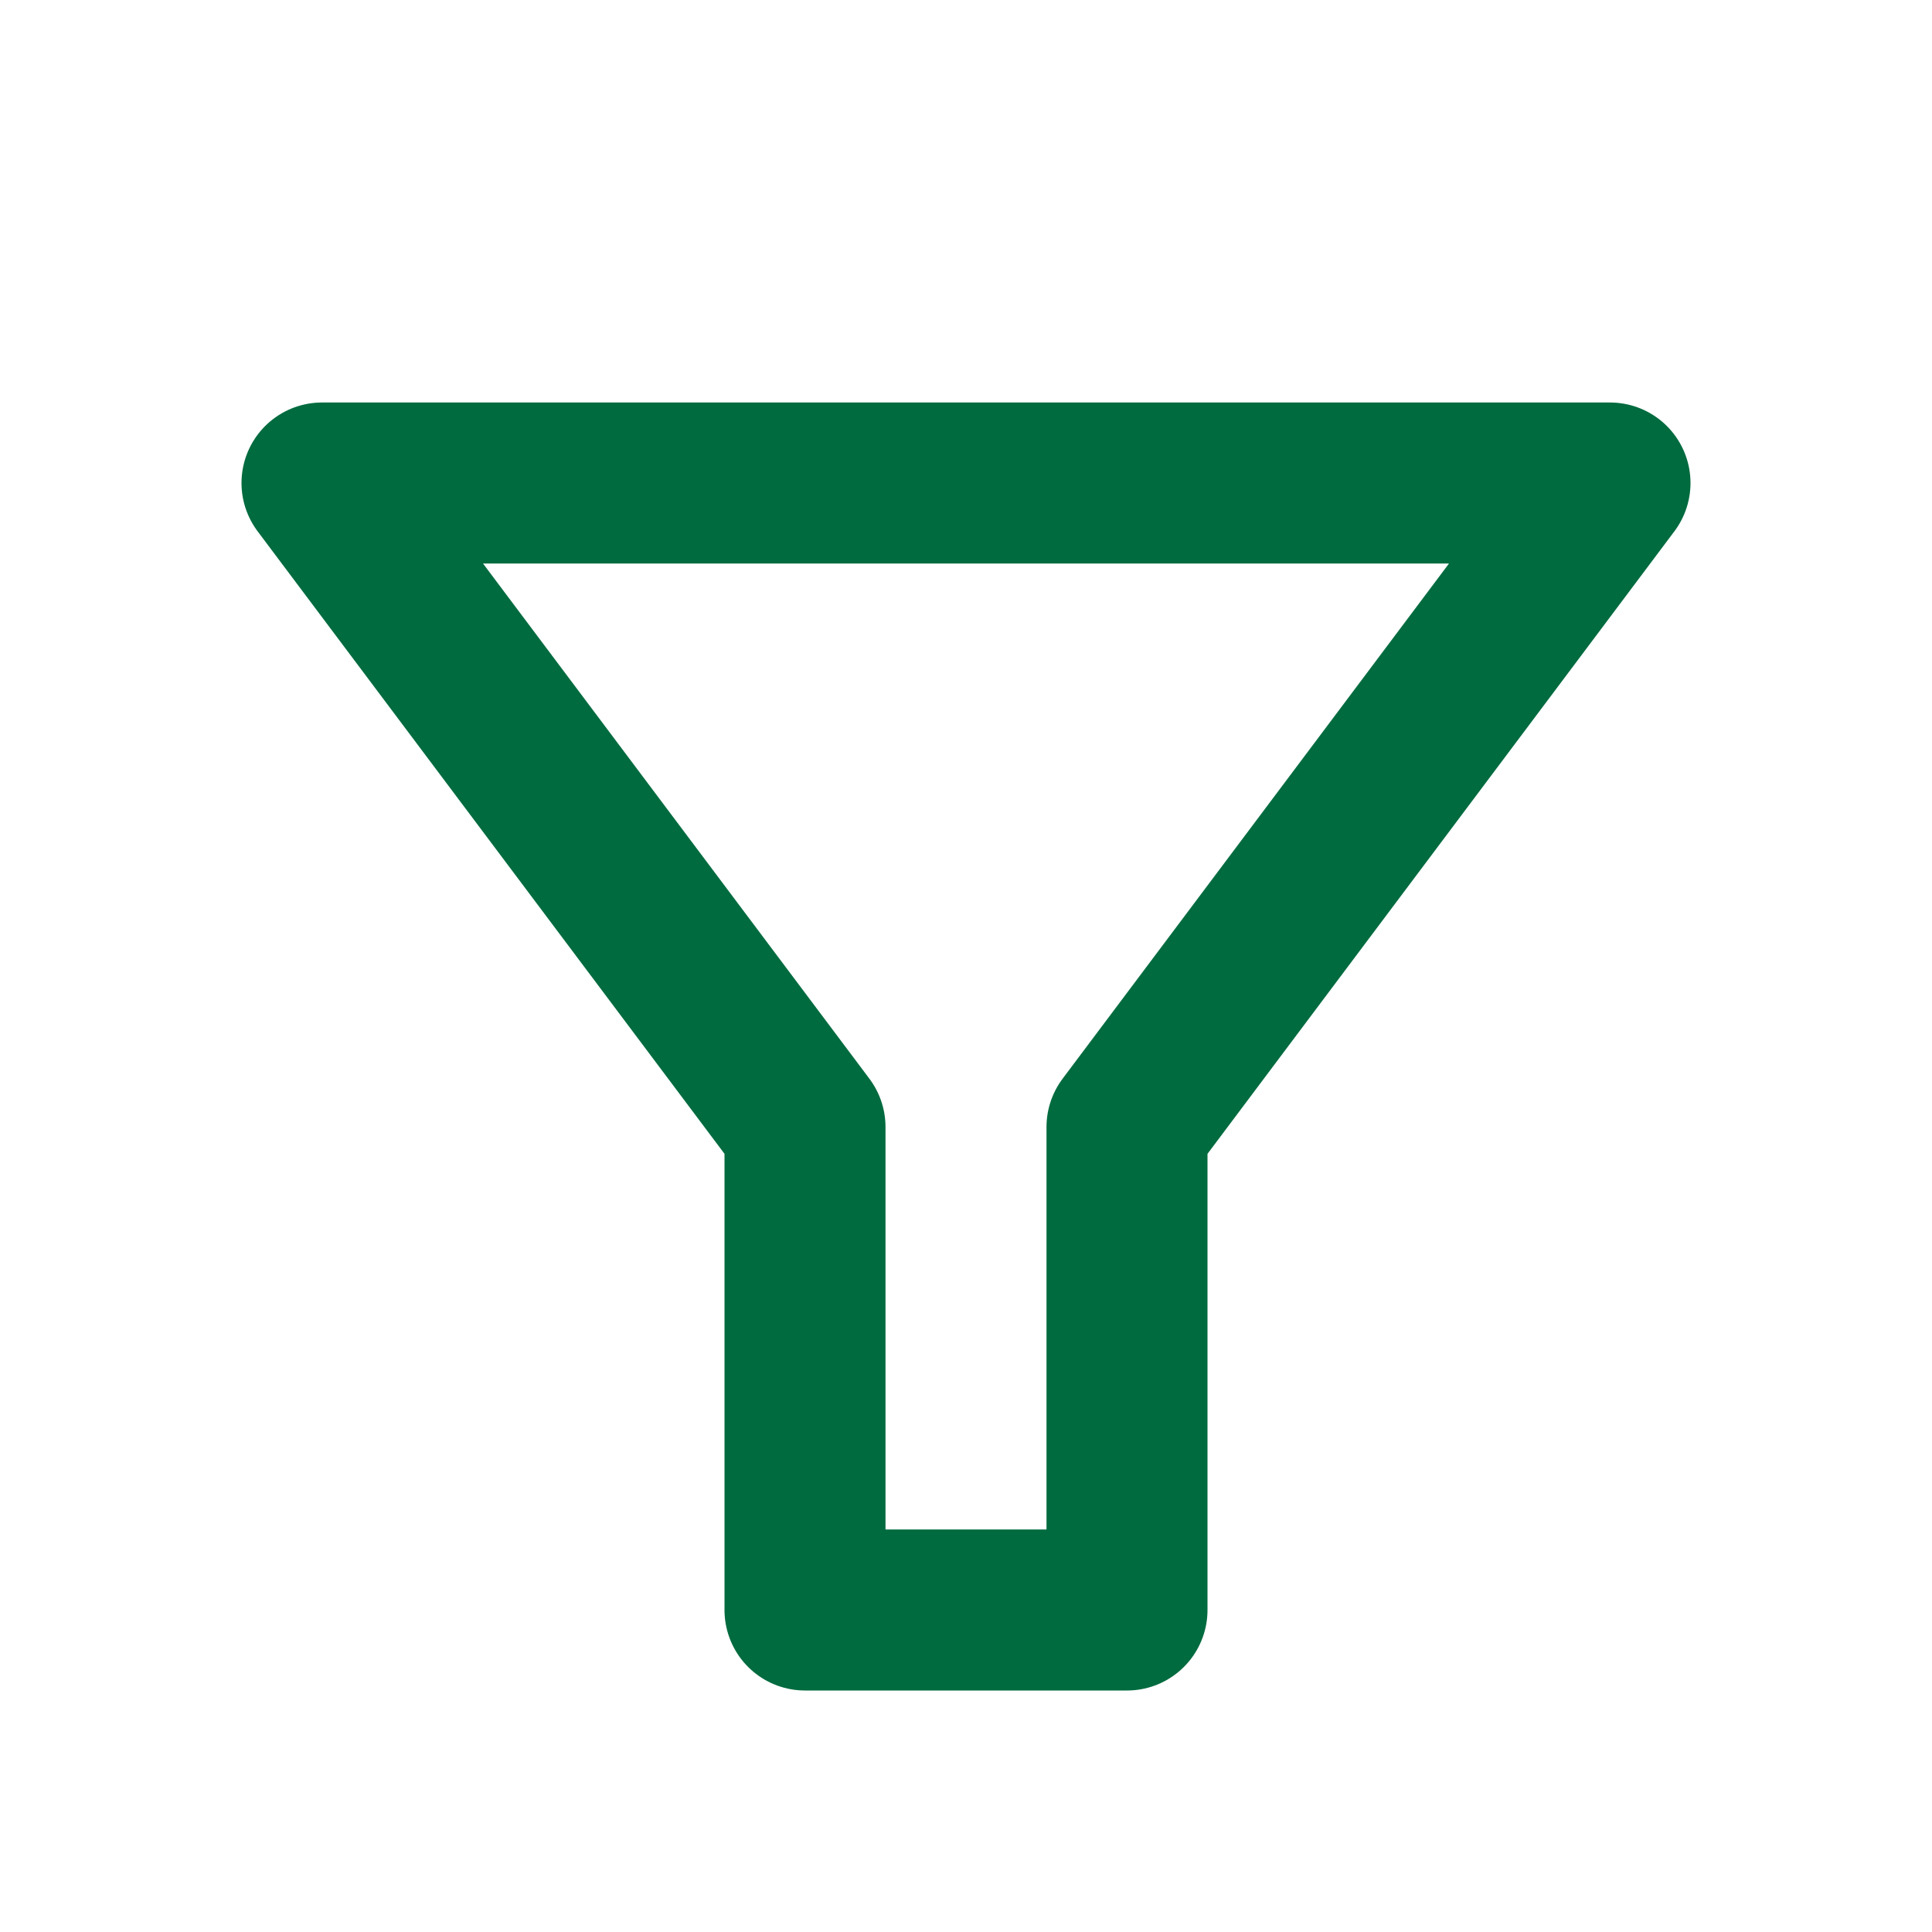 <?xml version="1.0" encoding="UTF-8"?>
<svg width="24" height="24" viewBox="0 0 24 24" fill="none" xmlns="http://www.w3.org/2000/svg">
  <path d="M4 6 L20 6 L14 14 L14 20 L10 20 L10 14 Z" stroke="#006B3F" stroke-width="2" stroke-linejoin="round"/>
</svg>